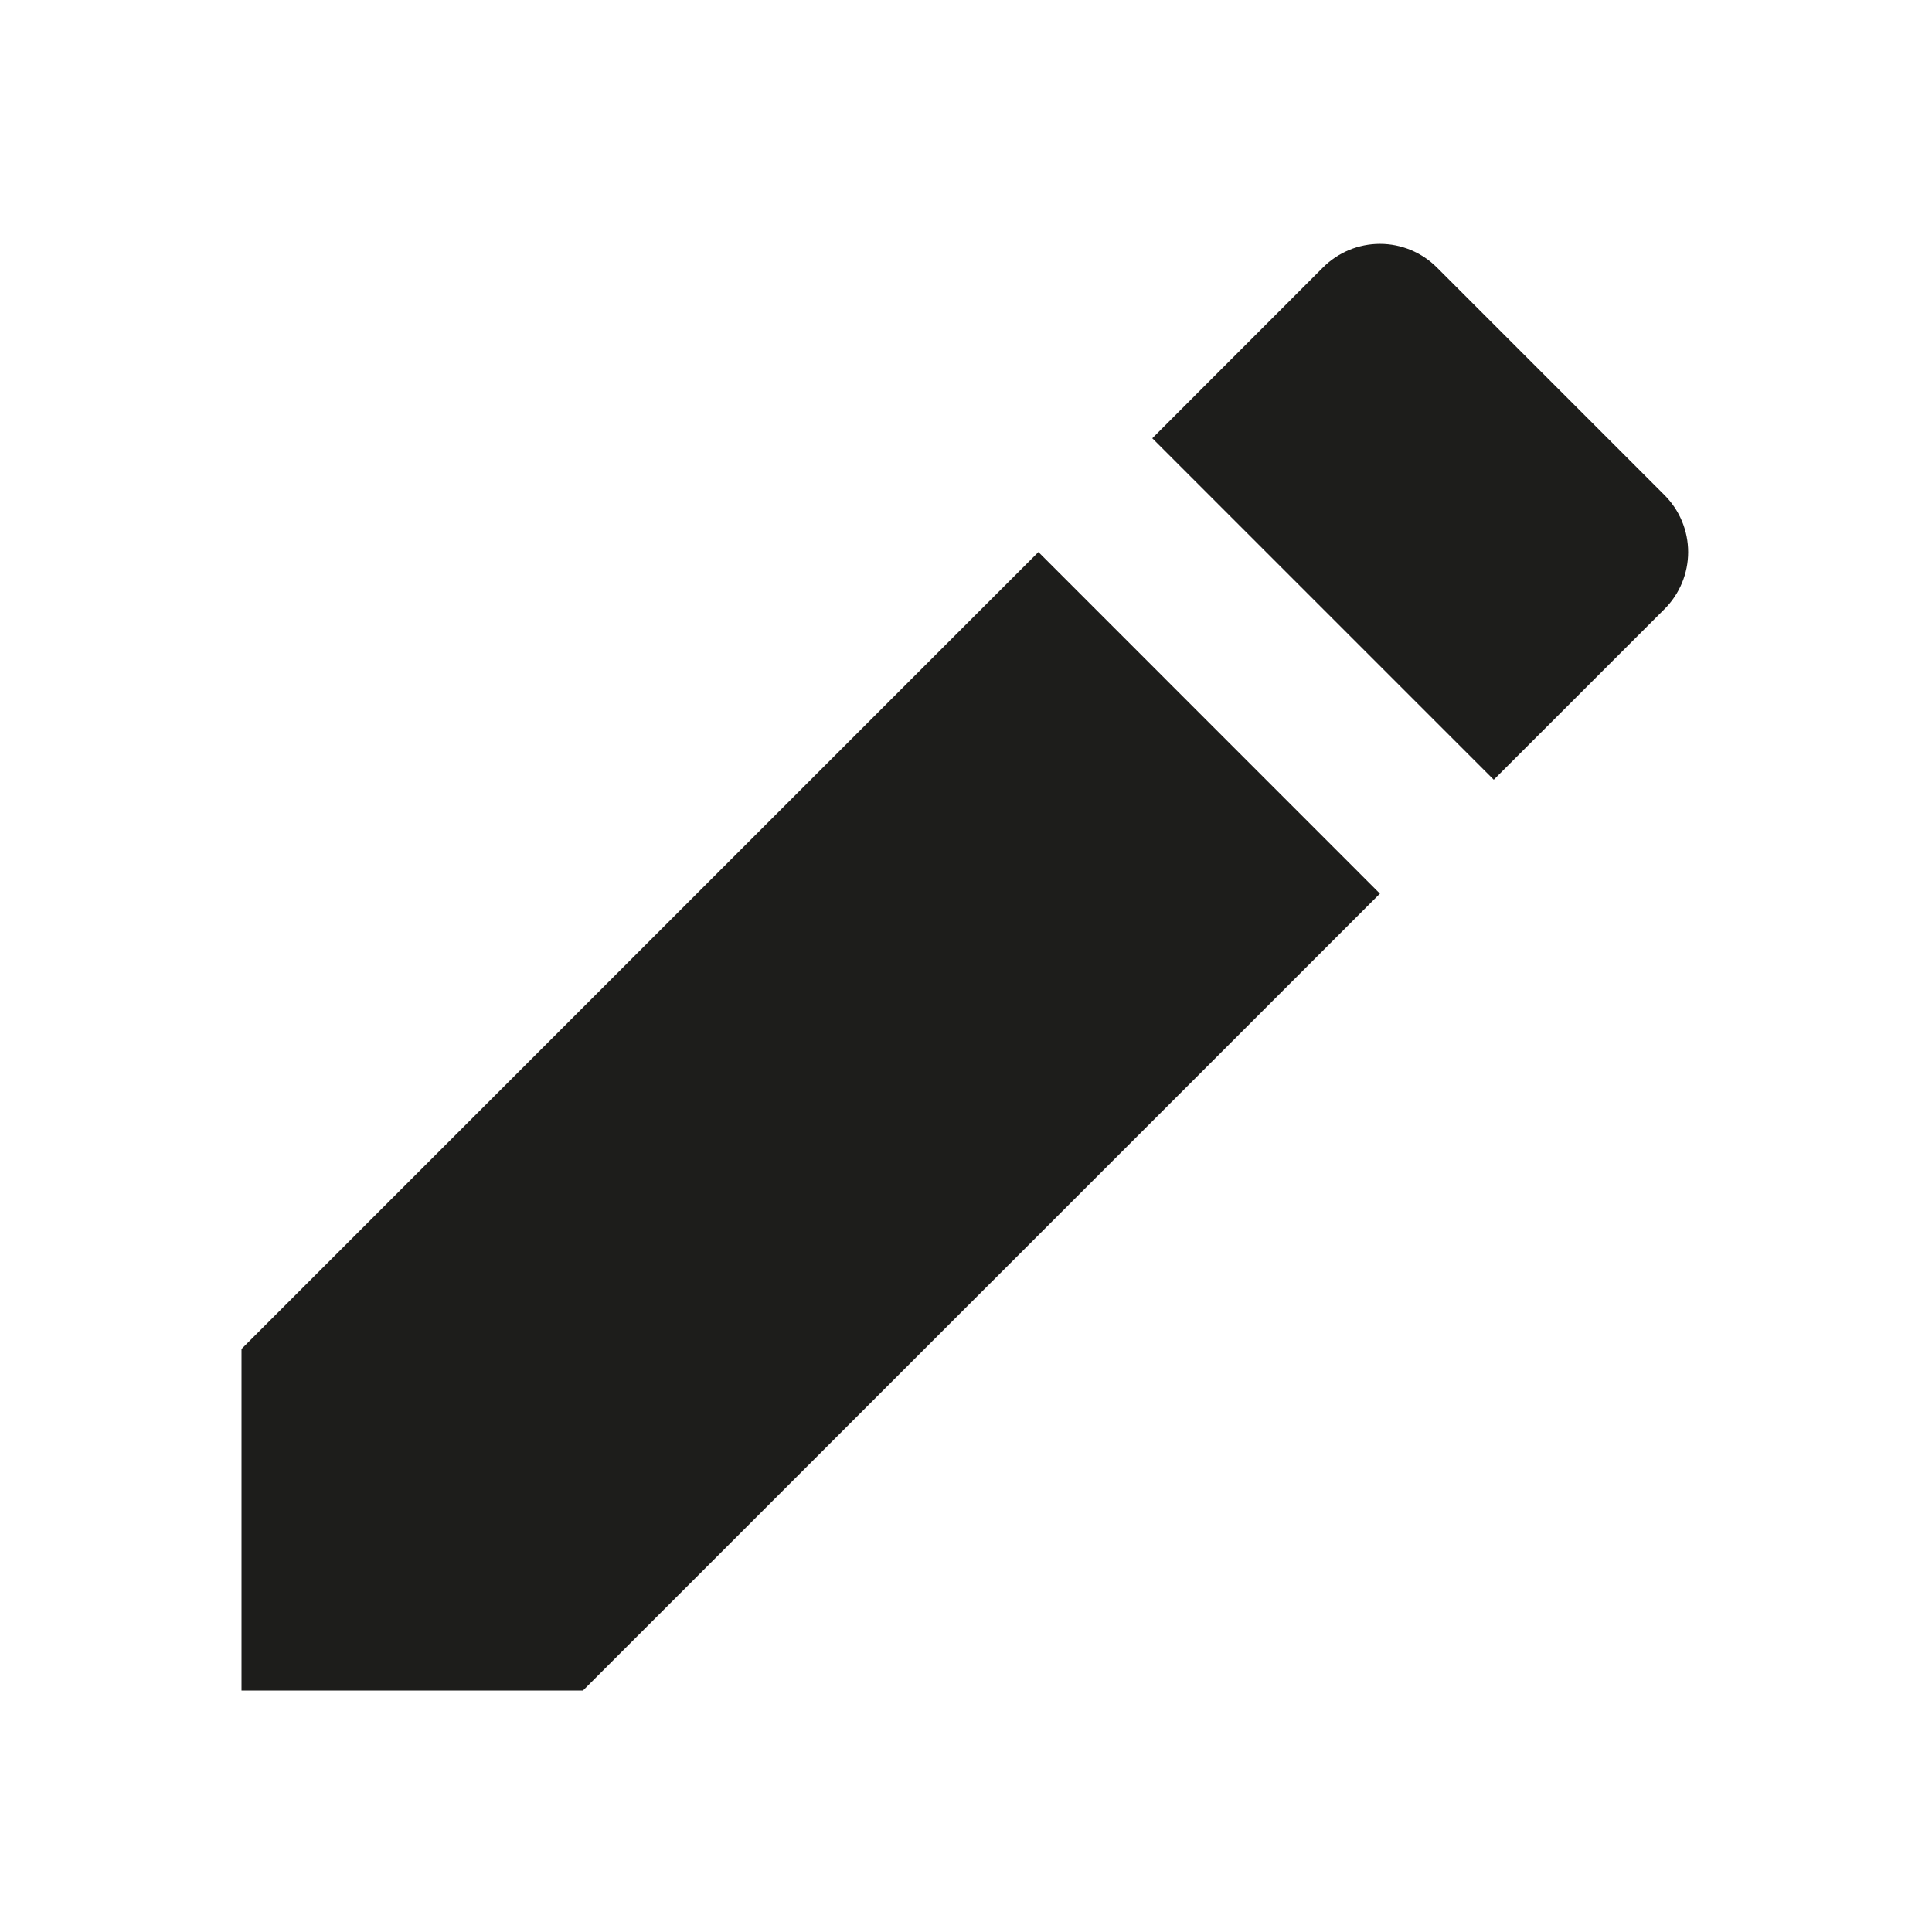 <svg width="64" height="64" viewBox="0 0 64 64" fill="none" xmlns="http://www.w3.org/2000/svg">
<path d="M34.4 18.288L45.712 29.603L19.312 56H8V44.686L34.4 18.286V18.288ZM38.171 14.518L43.827 8.859C44.327 8.359 45.005 8.078 45.712 8.078C46.419 8.078 47.097 8.359 47.597 8.859L55.141 16.403C55.641 16.903 55.922 17.581 55.922 18.288C55.922 18.995 55.641 19.674 55.141 20.174L49.483 25.83L38.171 14.518Z" fill="#1D1D1B"/>
</svg>
